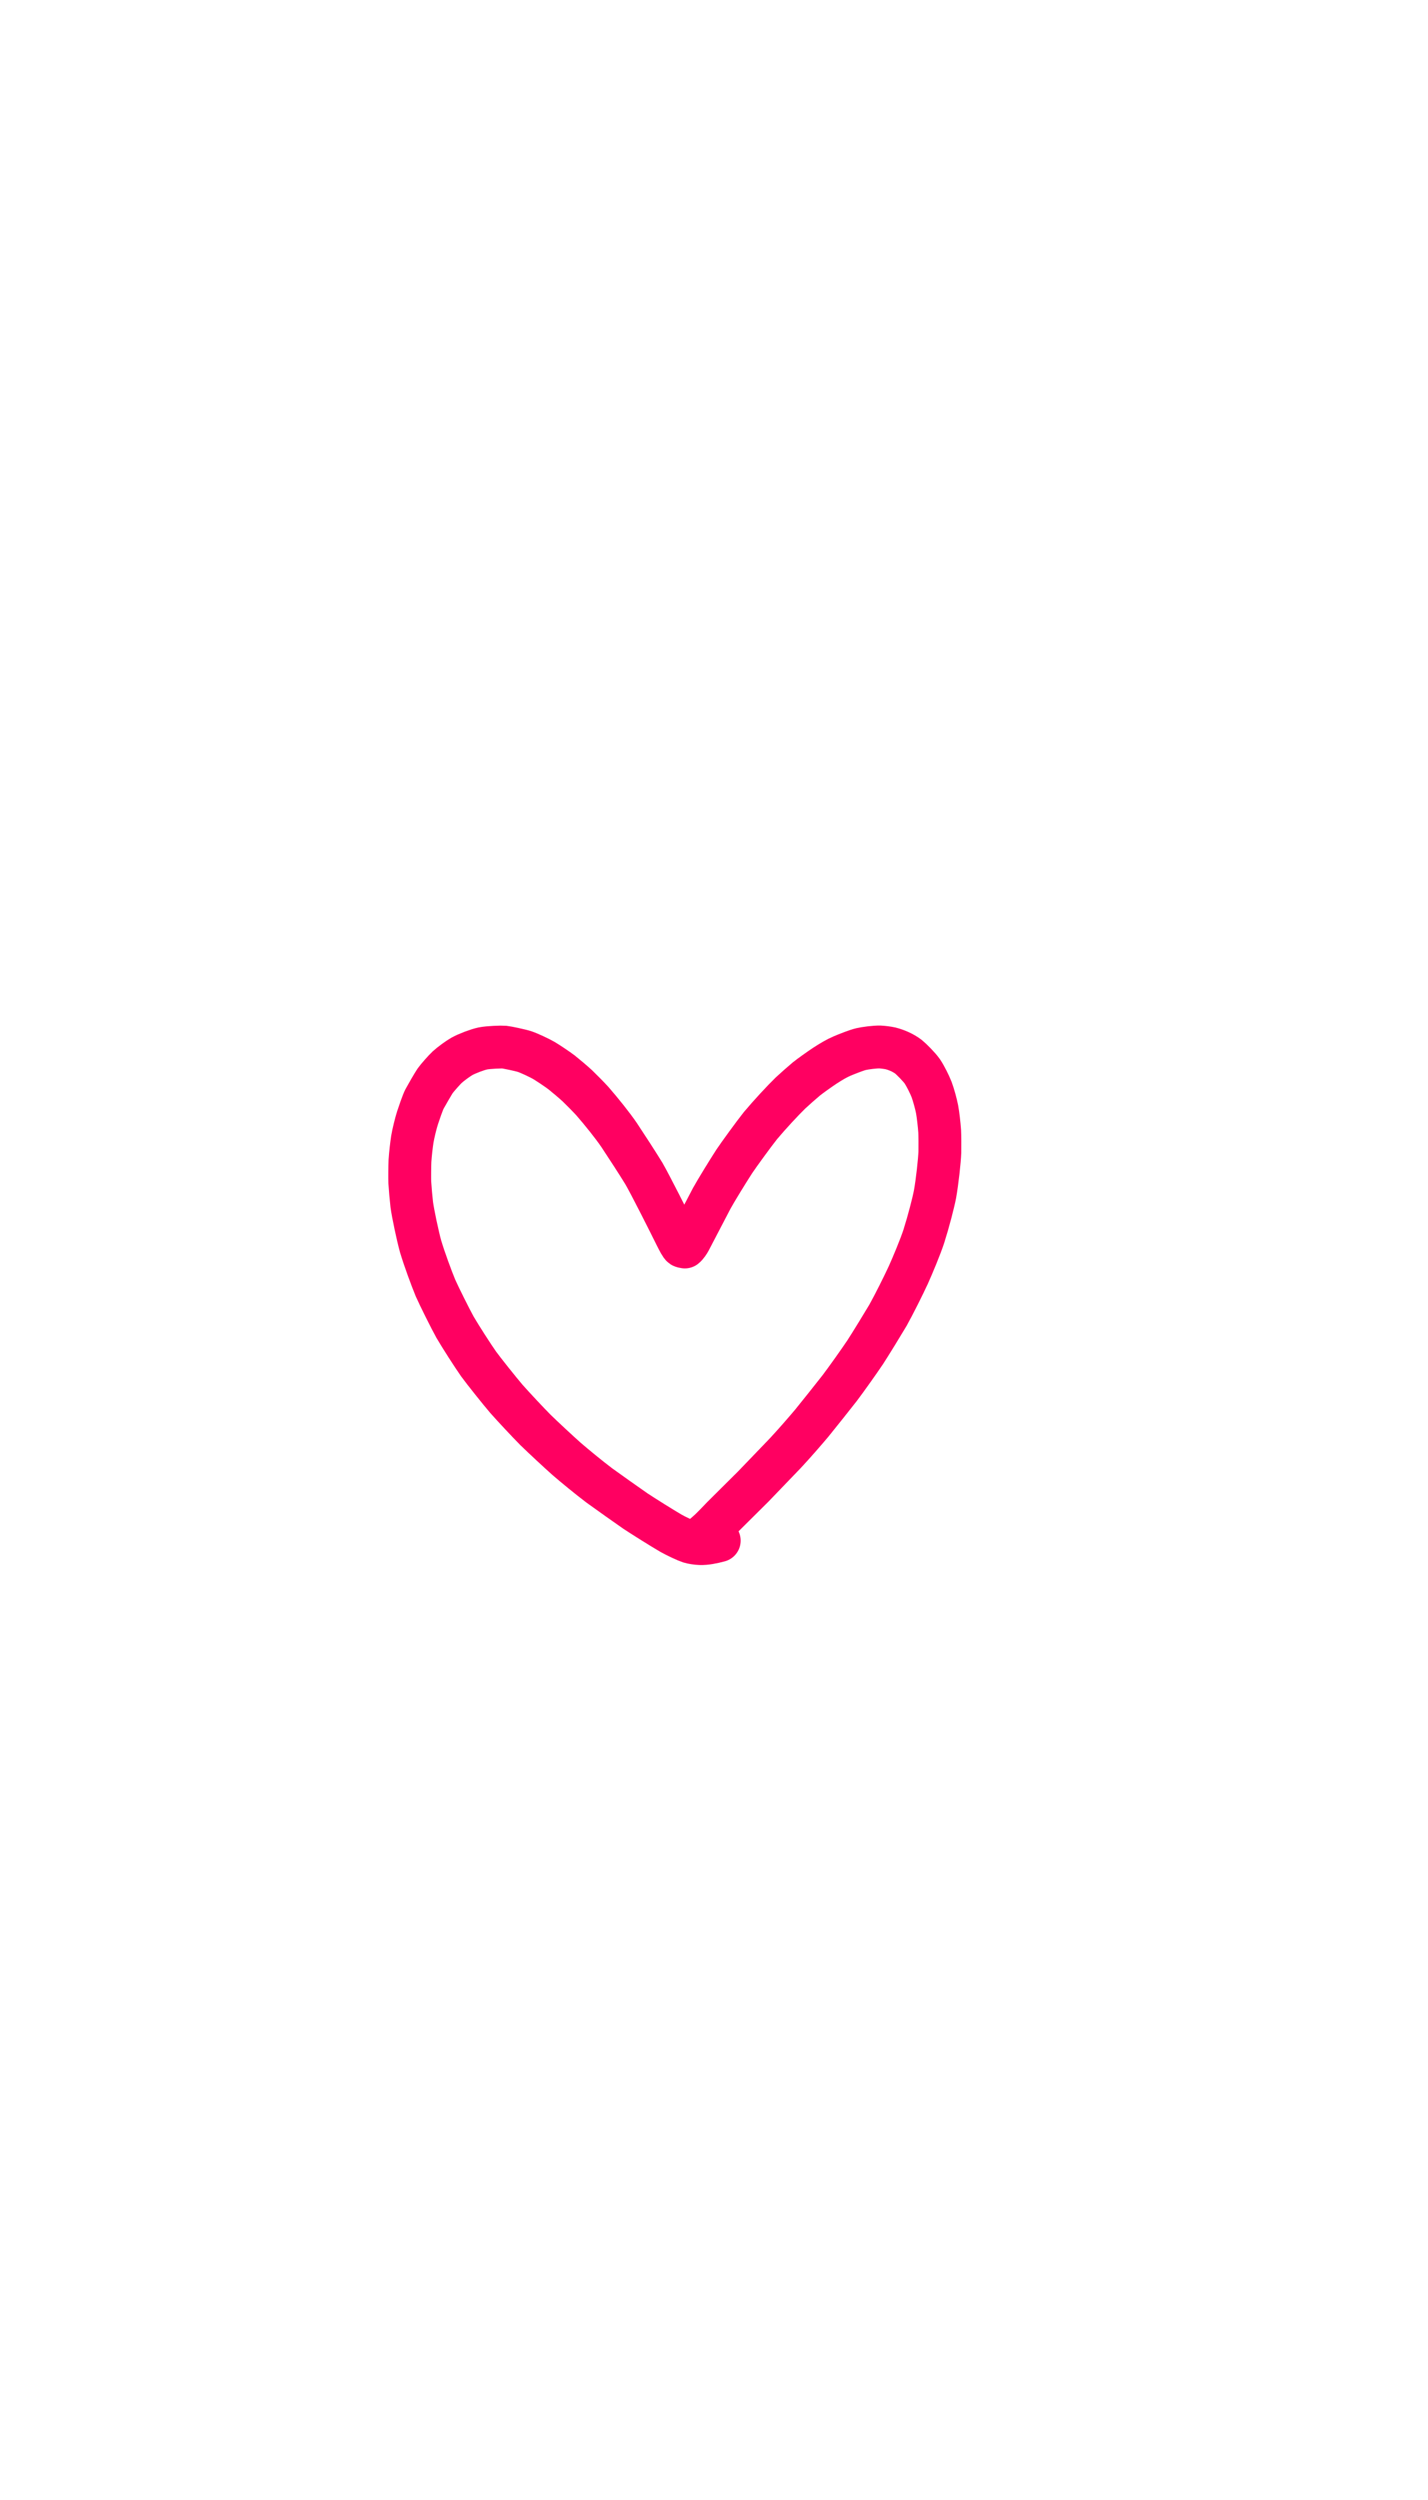 <?xml version="1.0" encoding="UTF-8" standalone="no"?>
<!DOCTYPE svg PUBLIC "-//W3C//DTD SVG 1.1//EN" "http://www.w3.org/Graphics/SVG/1.1/DTD/svg11.dtd">
<svg width="480.00" height="840.00" viewBox="0.00 0.00 2000.00 3500.00" xmlns="http://www.w3.org/2000/svg" xmlns:xlink="http://www.w3.org/1999/xlink">
<g stroke-linecap="round" id="เลเยอร์_2">
<path d="M1007.34,2156.89 C998.07,2159.45 988.41,2161.30 980.57,2161.03 C975.86,2160.85 969.52,2159.91 965.92,2158.78 C960.93,2157.19 946.73,2150.50 939.72,2146.52 C927.69,2139.51 902.18,2123.57 890.12,2115.59 C877.44,2106.81 852.06,2088.83 839.37,2079.63 C824.46,2068.37 804.50,2051.91 793.72,2042.61 C782.97,2033.07 760.91,2012.58 749.96,2001.92 C739.77,1991.62 719.46,1969.97 709.26,1958.44 C699.20,1946.65 677.23,1919.11 670.24,1909.47 C661.62,1897.13 645.27,1871.66 637.44,1858.32 C631.47,1847.73 614.35,1813.40 609.82,1802.95 C603.93,1788.57 594.24,1762.36 589.09,1744.99 C585.00,1730.40 578.30,1698.46 576.71,1686.53 C575.77,1678.68 574.38,1662.98 573.94,1655.28 C573.72,1650.57 573.86,1632.66 574.18,1625.22 C574.83,1615.17 576.32,1602.69 577.48,1595.02 C578.85,1586.86 582.24,1572.94 584.83,1564.81 C587.04,1558.17 591.91,1543.76 594.53,1538.63 C596.20,1535.38 607.10,1516.52 609.43,1513.18 C612.45,1508.88 622.77,1497.31 626.36,1494.00 C631.41,1489.38 641.58,1481.94 647.03,1478.88 C653.91,1475.03 668.55,1469.46 676.20,1467.85 C684.19,1466.20 702.65,1465.61 706.26,1465.97 C710.29,1466.38 728.77,1470.25 734.81,1472.23 C741.21,1474.35 755.40,1481.02 761.38,1484.47 C767.09,1487.79 780.79,1496.96 786.62,1501.41 C792.24,1505.87 803.28,1515.18 808.69,1520.22 C814.09,1525.40 824.70,1536.12 829.87,1541.84 C843.03,1557.04 857.70,1575.30 867.06,1588.96 C876.14,1602.62 893.90,1629.93 901.78,1642.91 C910.74,1658.30 938.09,1712.68 945.85,1728.45 C950.72,1738.27 953.70,1743.71 955.32,1744.78 C956.02,1745.24 957.81,1745.60 959.17,1745.79 C961.79,1743.77 964.80,1739.01 966.00,1736.81 C973.57,1722.23 988.96,1692.71 996.80,1677.77 C1003.21,1666.16 1019.71,1639.39 1028.37,1626.01 C1034.57,1616.73 1055.26,1588.21 1064.98,1575.98 C1077.68,1560.82 1096.30,1540.73 1107.18,1530.16 C1112.63,1525.08 1123.71,1515.25 1129.38,1510.55 C1135.27,1505.84 1148.48,1496.49 1155.10,1492.11 C1163.57,1486.59 1171.97,1481.60 1179.41,1478.44 C1186.29,1475.54 1199.74,1470.19 1206.07,1468.73 C1211.71,1467.45 1225.26,1465.54 1232.73,1465.79 C1236.06,1465.91 1243.74,1466.89 1247.20,1467.71 C1251.26,1468.69 1256.11,1470.41 1260.55,1472.44 C1263.71,1473.90 1268.99,1476.78 1272.23,1479.35 C1276.56,1482.81 1287.66,1493.98 1291.80,1500.00 C1295.79,1505.86 1302.01,1518.20 1304.71,1525.22 C1307.40,1532.26 1311.00,1545.56 1312.44,1552.95 C1313.80,1560.29 1315.40,1574.17 1316.10,1583.84 C1316.38,1588.52 1316.50,1605.79 1316.33,1613.05 C1315.88,1625.09 1312.65,1654.65 1309.55,1671.88 C1307.20,1684.10 1300.54,1709.83 1293.94,1730.65 C1289.35,1744.89 1278.46,1770.91 1272.38,1784.48 C1265.38,1799.63 1252.70,1825.09 1243.64,1841.40 C1236.06,1854.14 1220.31,1879.92 1211.80,1893.06 C1203.19,1905.92 1185.42,1930.90 1176.12,1943.22 C1166.69,1955.30 1147.14,1979.85 1137.01,1992.32 C1128.72,2002.18 1113.14,2020.25 1099.74,2034.58 C1088.79,2046.08 1066.46,2069.30 1055.10,2081.01 C1042.56,2093.54 1013.98,2121.77 1012.45,2123.39 C1010.81,2125.11 999.09,2137.43 993.59,2142.59 C985.03,2150.35 983.09,2151.61 981.35,2152.52" fill="none" stroke="rgb(255, 0, 97)" stroke-width="60.00" stroke-opacity="1.00" stroke-linejoin="round"/>
</g>
</svg>
